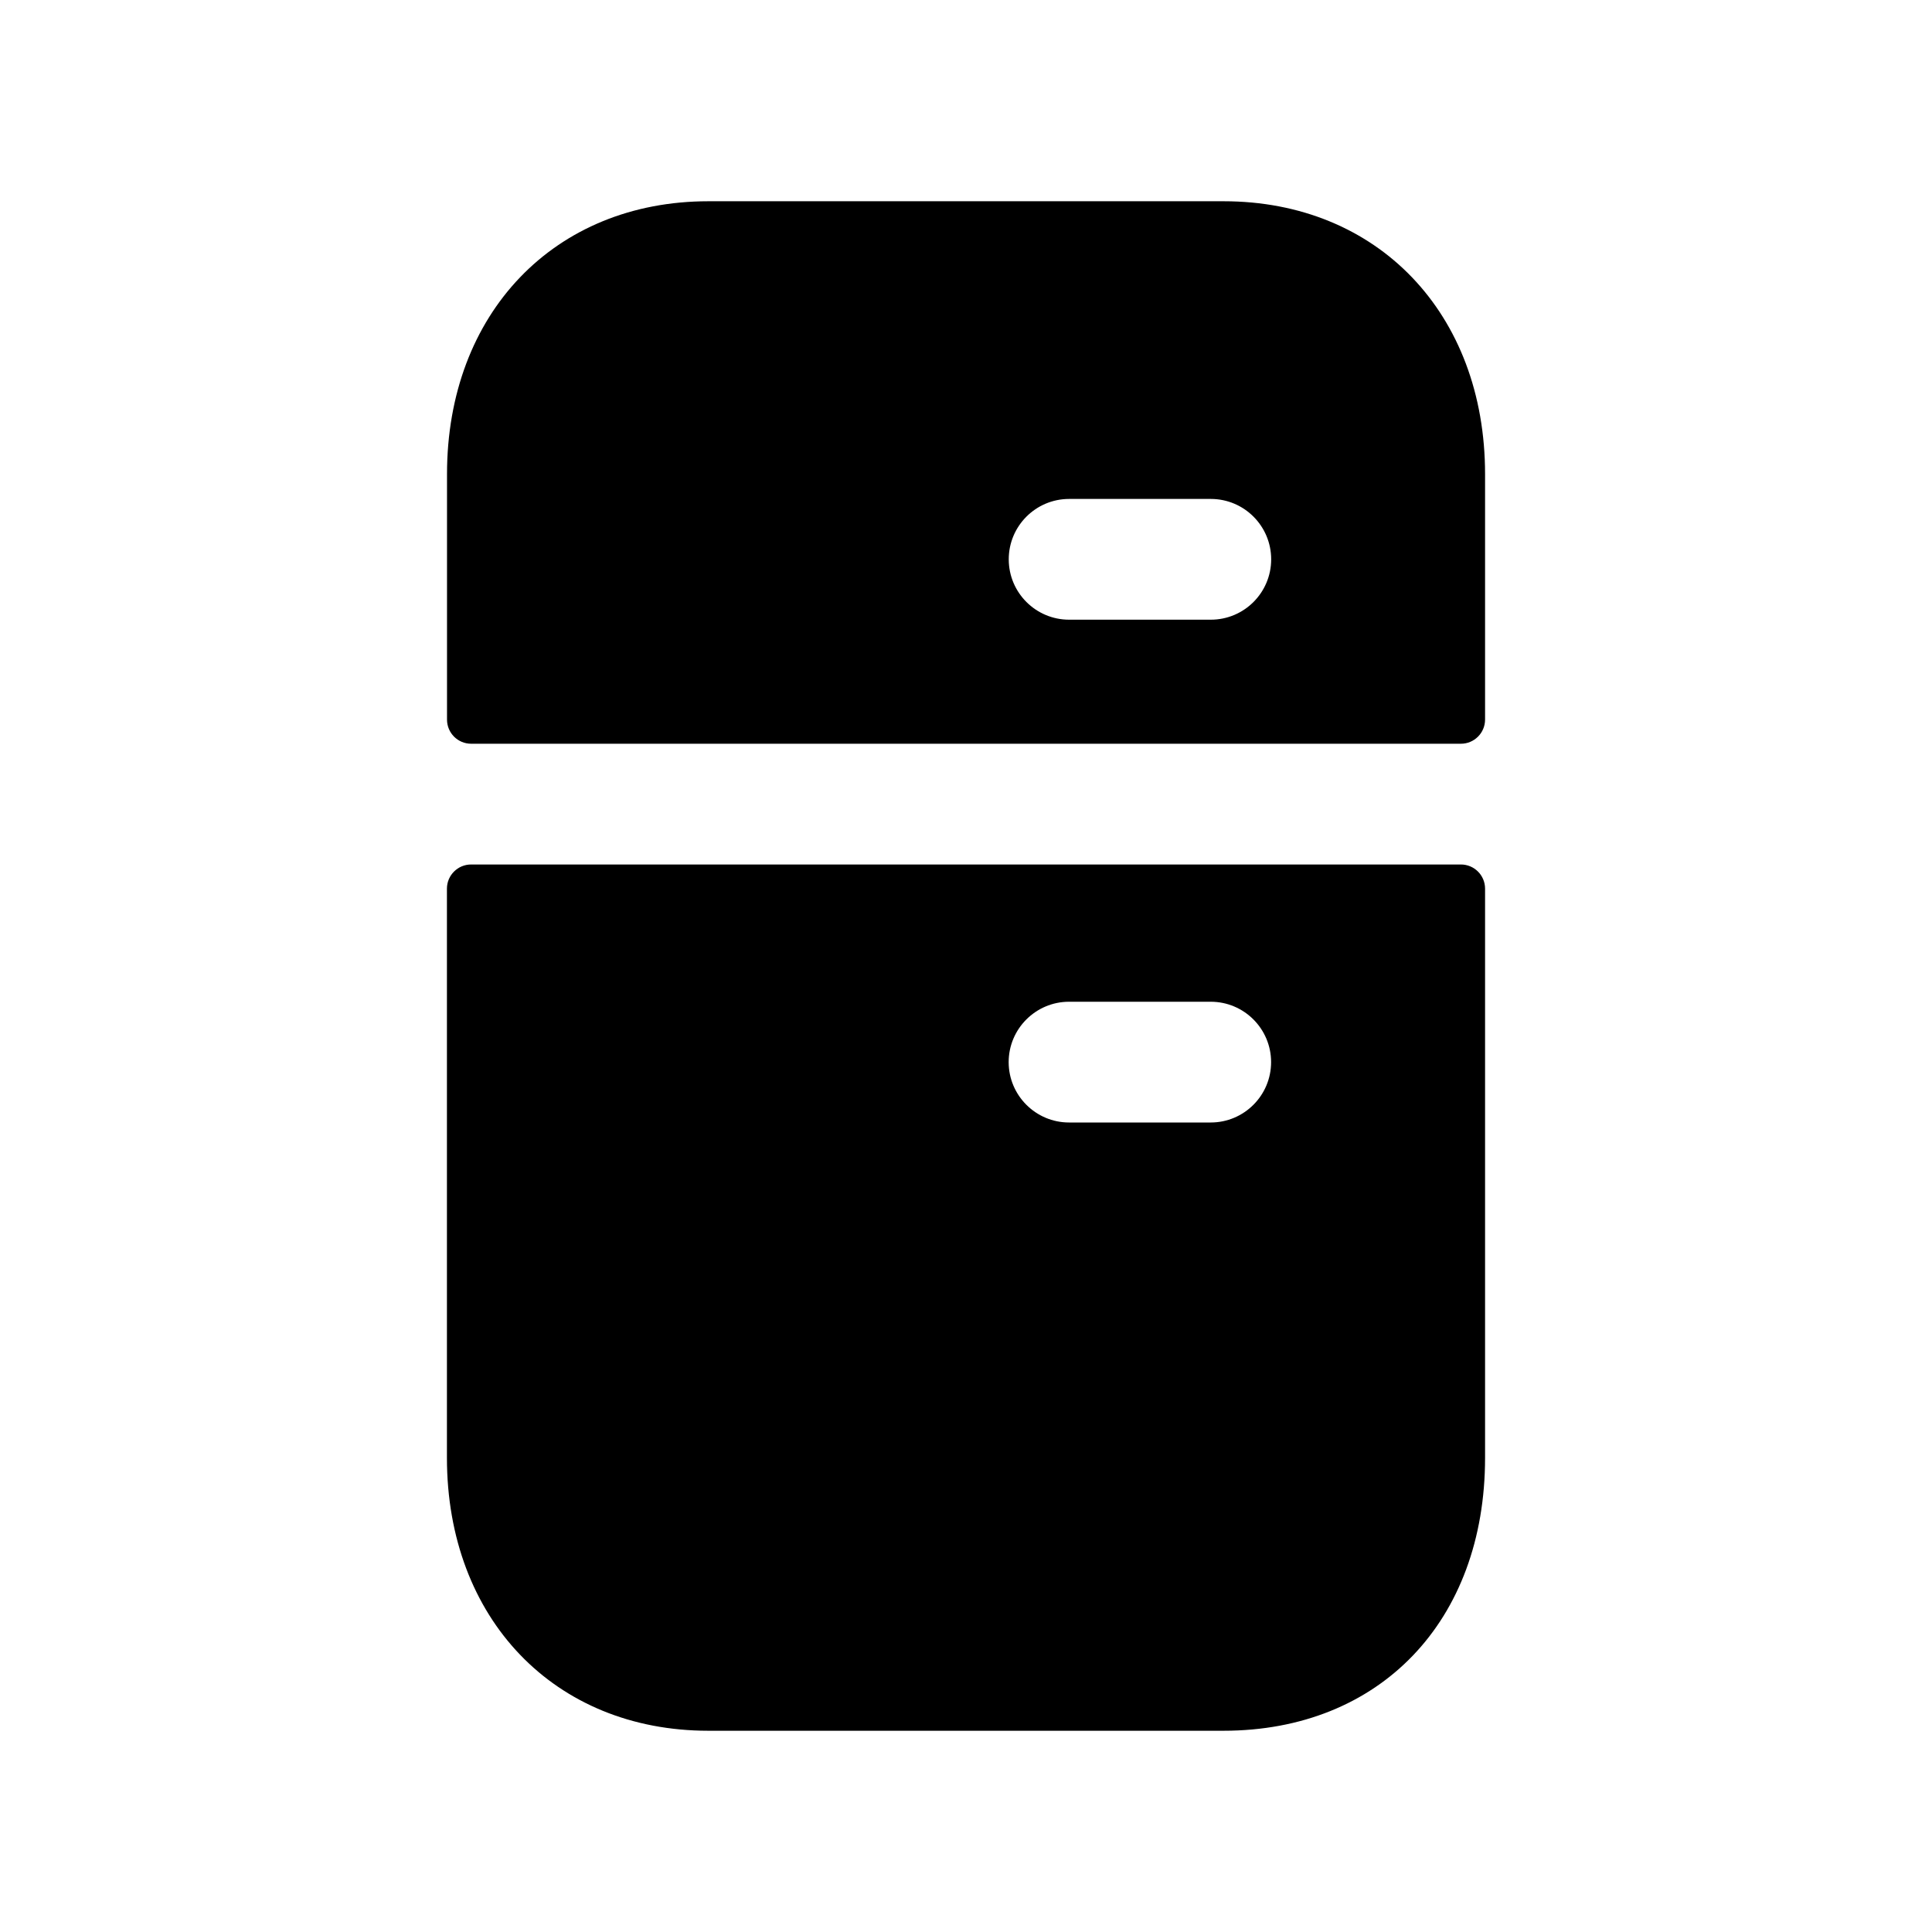 <svg width="24" height="24" viewBox="0 0 24 24" fill="none" xmlns="http://www.w3.org/2000/svg">
<path fill-rule="evenodd" clip-rule="evenodd" d="M13.281 6.198H15.041C15.455 6.198 15.791 6.534 15.791 6.948C15.791 7.362 15.455 7.698 15.041 7.698H13.281C12.867 7.698 12.531 7.362 12.531 6.948C12.531 6.534 12.867 6.198 13.281 6.198ZM18.148 9.239C18.313 9.239 18.448 9.105 18.448 8.939V5.889C18.448 3.893 17.113 2.5 15.2 2.5H8.8C6.888 2.5 5.553 3.893 5.553 5.889V8.939C5.553 9.105 5.687 9.239 5.853 9.239H18.148Z" fill="black"/>
<path fill-rule="evenodd" clip-rule="evenodd" d="M15.04 13.944H13.28C12.867 13.944 12.53 13.608 12.53 13.194C12.53 12.78 12.867 12.444 13.28 12.444H15.04C15.454 12.444 15.79 12.78 15.79 13.194C15.79 13.608 15.454 13.944 15.04 13.944ZM5.852 10.739C5.687 10.739 5.552 10.873 5.552 11.039V18.11C5.552 20.106 6.887 21.5 8.799 21.5H15.198C17.142 21.5 18.448 20.137 18.448 18.11V11.039C18.448 10.873 18.313 10.739 18.148 10.739H5.852Z" fill="black"/>
</svg>